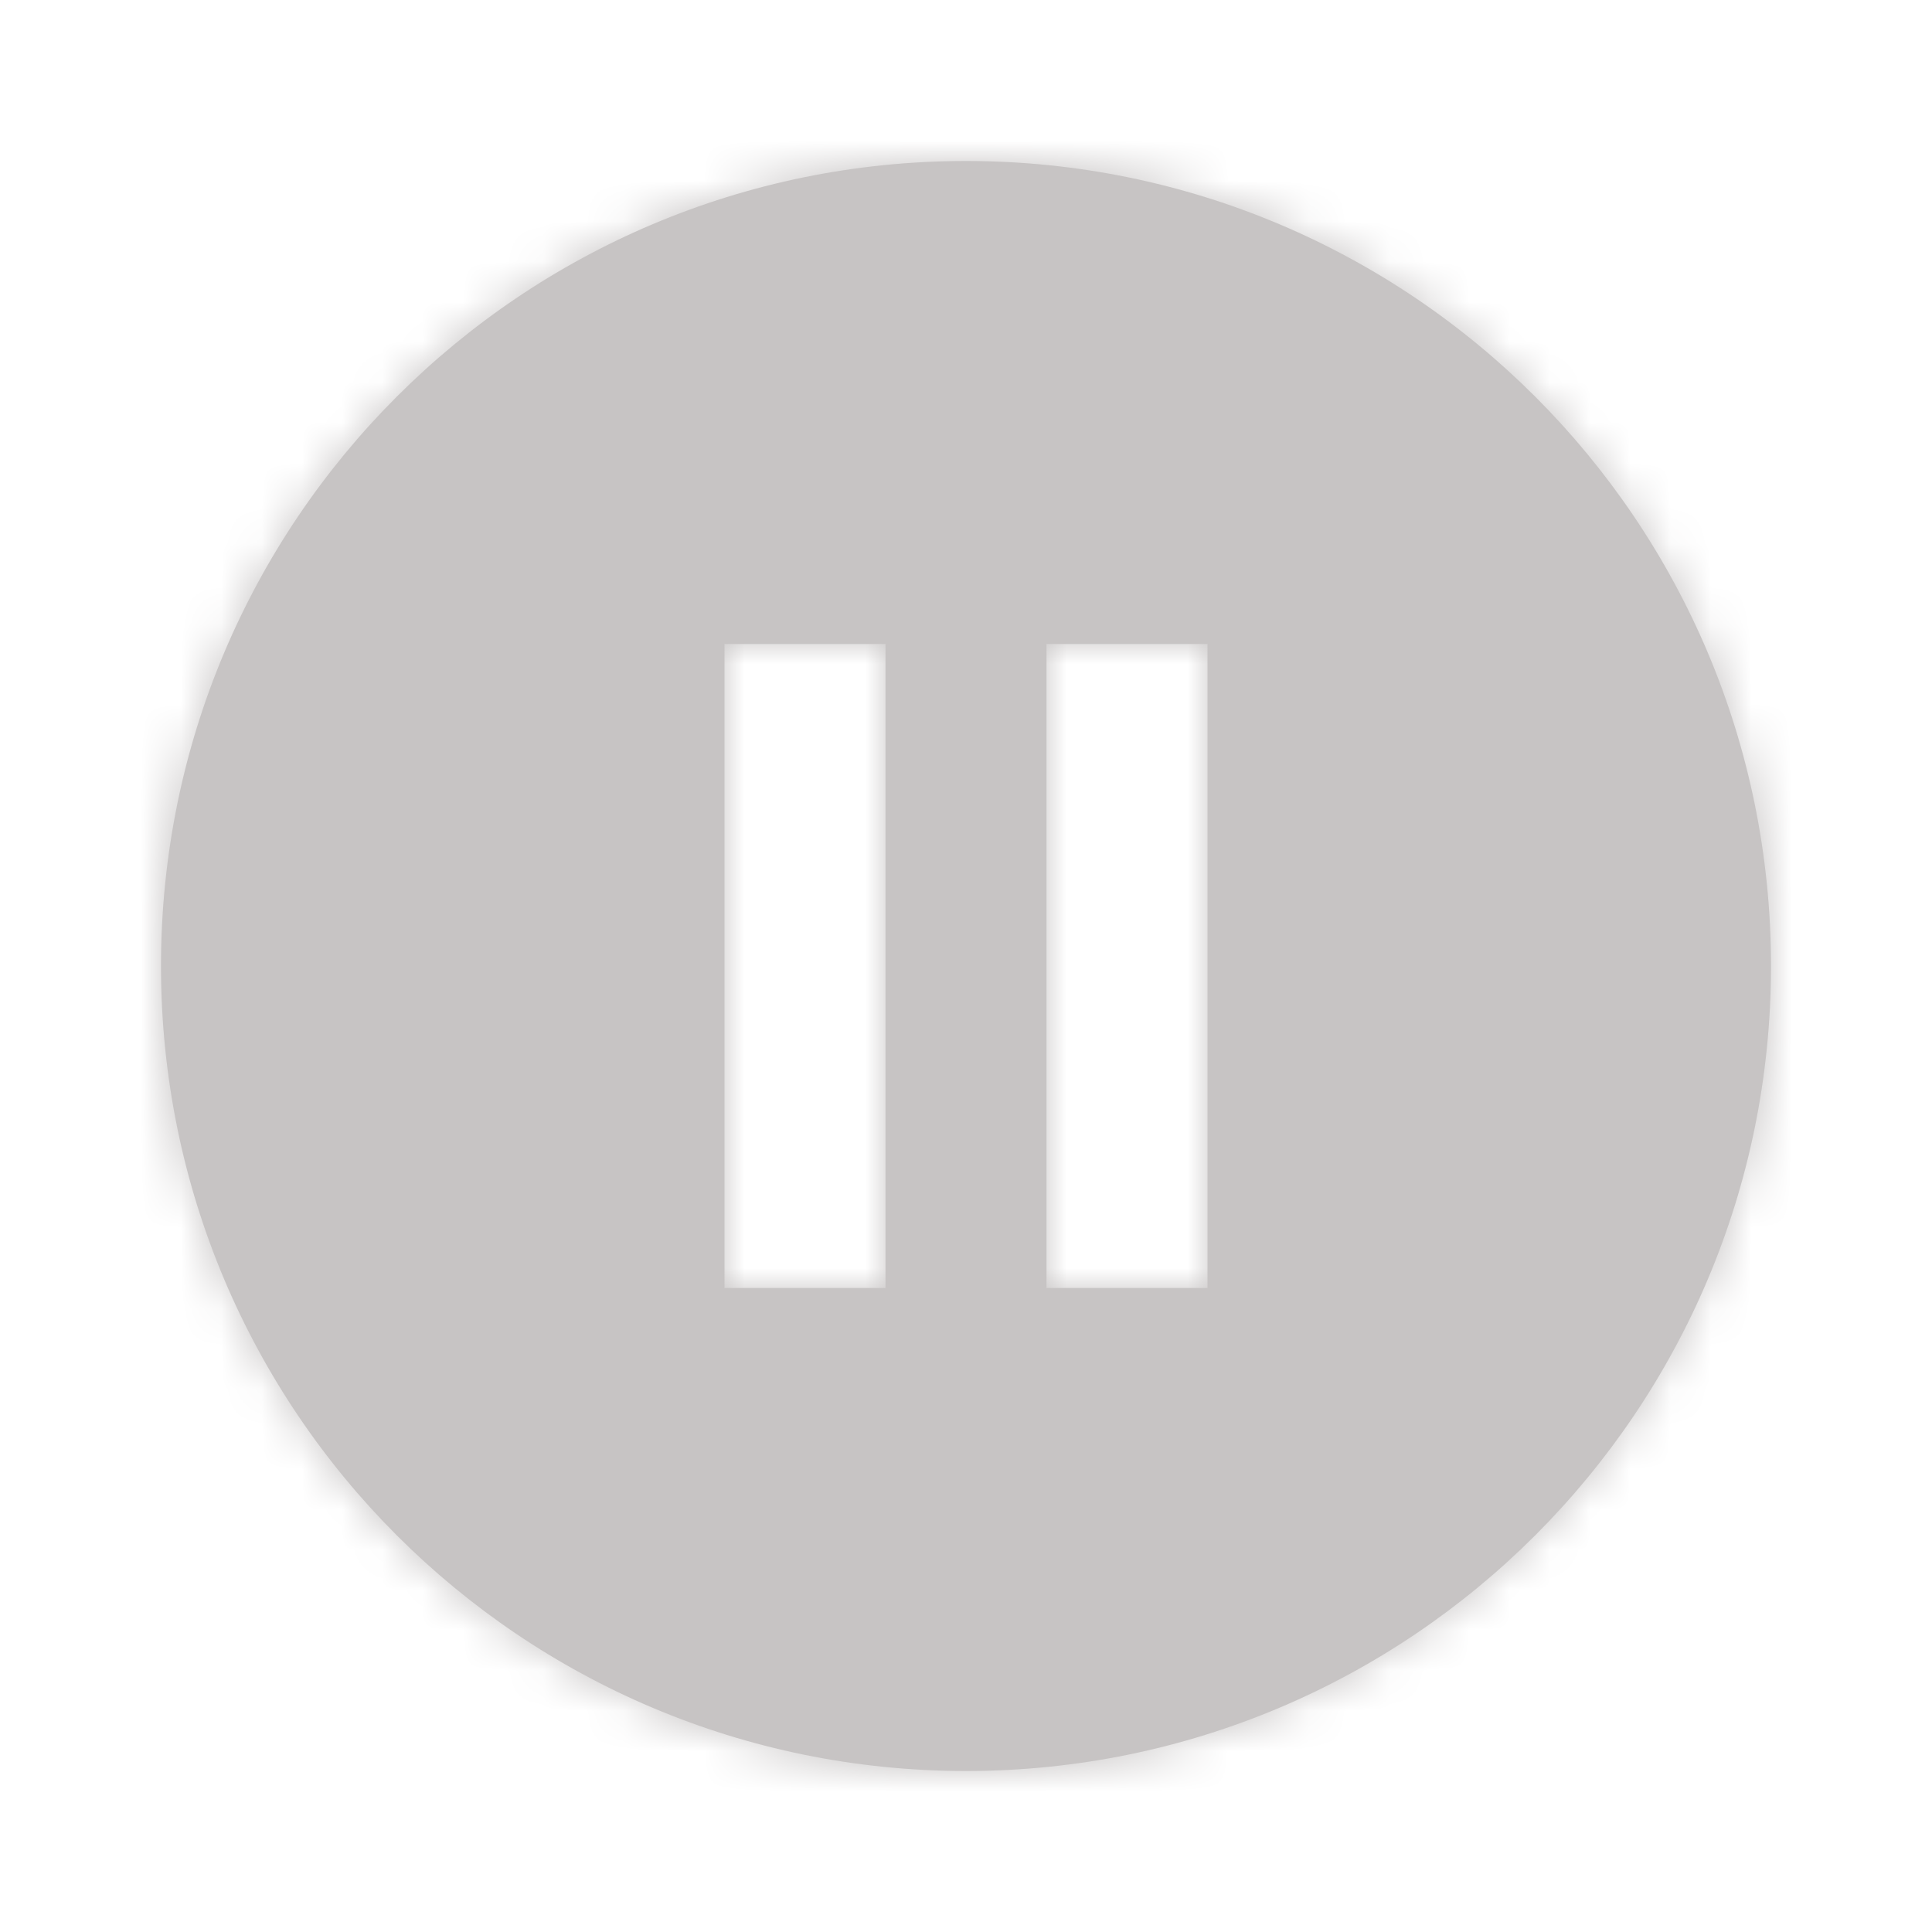 <?xml version="1.0" encoding="UTF-8" standalone="no"?>
<svg width="48px" height="48px" viewBox="0 0 48 48" version="1.1" xmlns="http://www.w3.org/2000/svg" xmlns:xlink="http://www.w3.org/1999/xlink">
    <!-- Generator: sketchtool 44 (41411) - http://www.bohemiancoding.com/sketch -->
    <title>F6EFA4EC-0EBD-44C9-837C-F9A935BEC365</title>
    <desc>Created with sketchtool.</desc>
    <defs>
        <path d="M24,4 C12.95,4 4,12.95 4,24 C4,35.05 12.95,44 24,44 C35.05,44 44,35.05 44,24 C44,12.95 35.05,4 24,4 Z M22,32 L18,32 L18,16 L22,16 L22,32 Z M30,32 L26,32 L26,16 L30,16 L30,32 Z" id="path-1"></path>
    </defs>
    <g id="Symbols" stroke="none" stroke-width="1" fill="none" fill-rule="evenodd">
        <g id="icon/icn_hold">
            <g>
                <g>
                    <rect id="bg" x="0" y="0" width="48" height="48"></rect>
                    <mask id="mask-2" fill="#c7c4c4">
                        <use xlink:href="#path-1"></use>
                    </mask>
                    <use id="Shape" fill="#c7c4c4" fill-rule="nonzero" xlink:href="#path-1"></use>
                    <g id="colours/text-black" mask="url(#mask-2)" fill="#c7c4c4">
                        <rect x="0" y="0" width="48" height="45"></rect>
                    </g>
                </g>
            </g>
        </g>
    </g>
</svg>